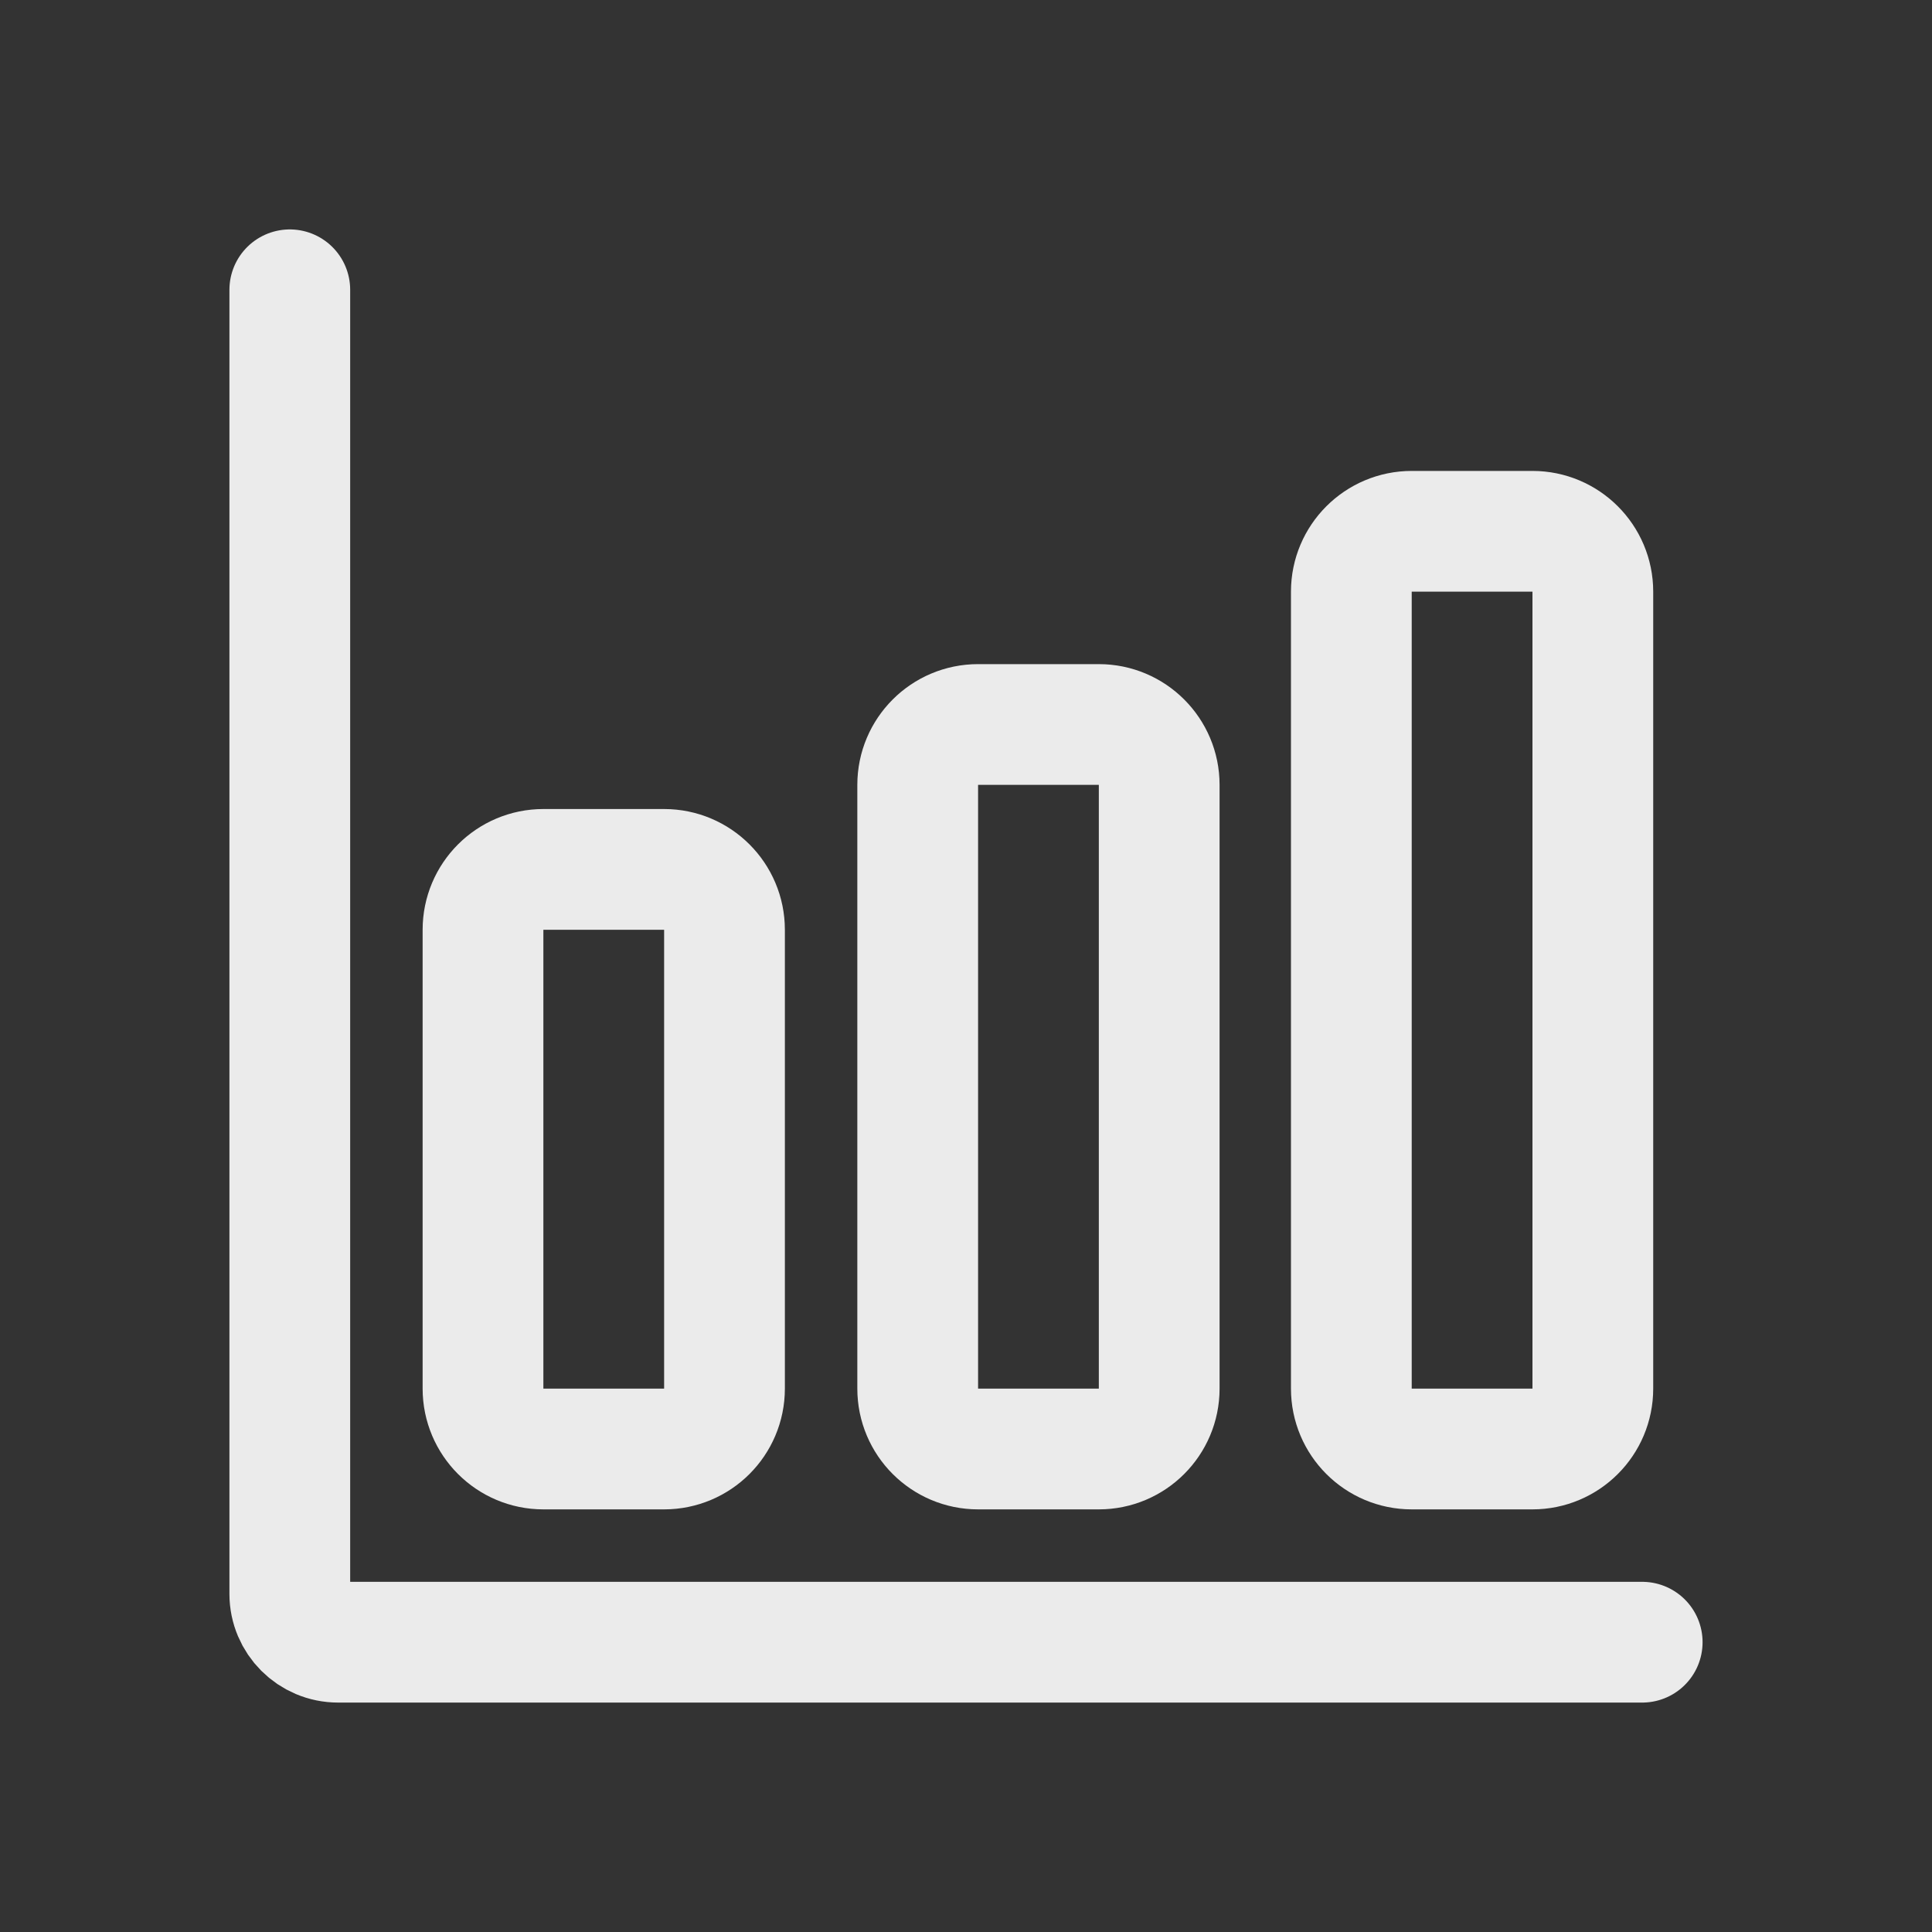 <!-- Generated by IcoMoon.io -->
<svg version="1.1" xmlns="http://www.w3.org/2000/svg" width="40" height="40" viewBox="0 0 40 40">
<rect x="0" y="0" width="40" height="40" fill="#333333" stroke="none"/>
<title>io-bar-chart-outline</title>
<path fill="none" stroke-linejoin="round" stroke-linecap="round" stroke-miterlimit="4" stroke-width="2.5" stroke="#ebebeb" d="M6 6v27c0 0.552 0.448 1 1 1v0h27"></path>
<path fill="none" stroke-linejoin="round" stroke-linecap="round" stroke-miterlimit="4" stroke-width="2.5" stroke="#ebebeb" d="M11.25 18h2.5c0.69 0 1.25 0.56 1.25 1.25v9.5c0 0.69-0.56 1.25-1.25 1.25h-2.5c-0.69 0-1.25-0.56-1.25-1.25v-9.5c0-0.69 0.56-1.25 1.25-1.25z"></path>
<path fill="none" stroke-linejoin="round" stroke-linecap="round" stroke-miterlimit="4" stroke-width="2.5" stroke="#ebebeb" d="M20.25 15h2.5c0.69 0 1.25 0.56 1.25 1.25v12.5c0 0.69-0.56 1.25-1.25 1.25h-2.5c-0.69 0-1.25-0.56-1.25-1.25v-12.5c0-0.69 0.56-1.25 1.25-1.25z"></path>
<path fill="none" stroke-linejoin="round" stroke-linecap="round" stroke-miterlimit="4" stroke-width="2.5" stroke="#ebebeb" d="M29.228 11h2.5c0.69 0 1.25 0.56 1.25 1.25v16.5c0 0.69-0.56 1.25-1.25 1.25h-2.5c-0.69 0-1.25-0.56-1.25-1.25v-16.5c0-0.69 0.56-1.25 1.25-1.25z"></path>
</svg>
